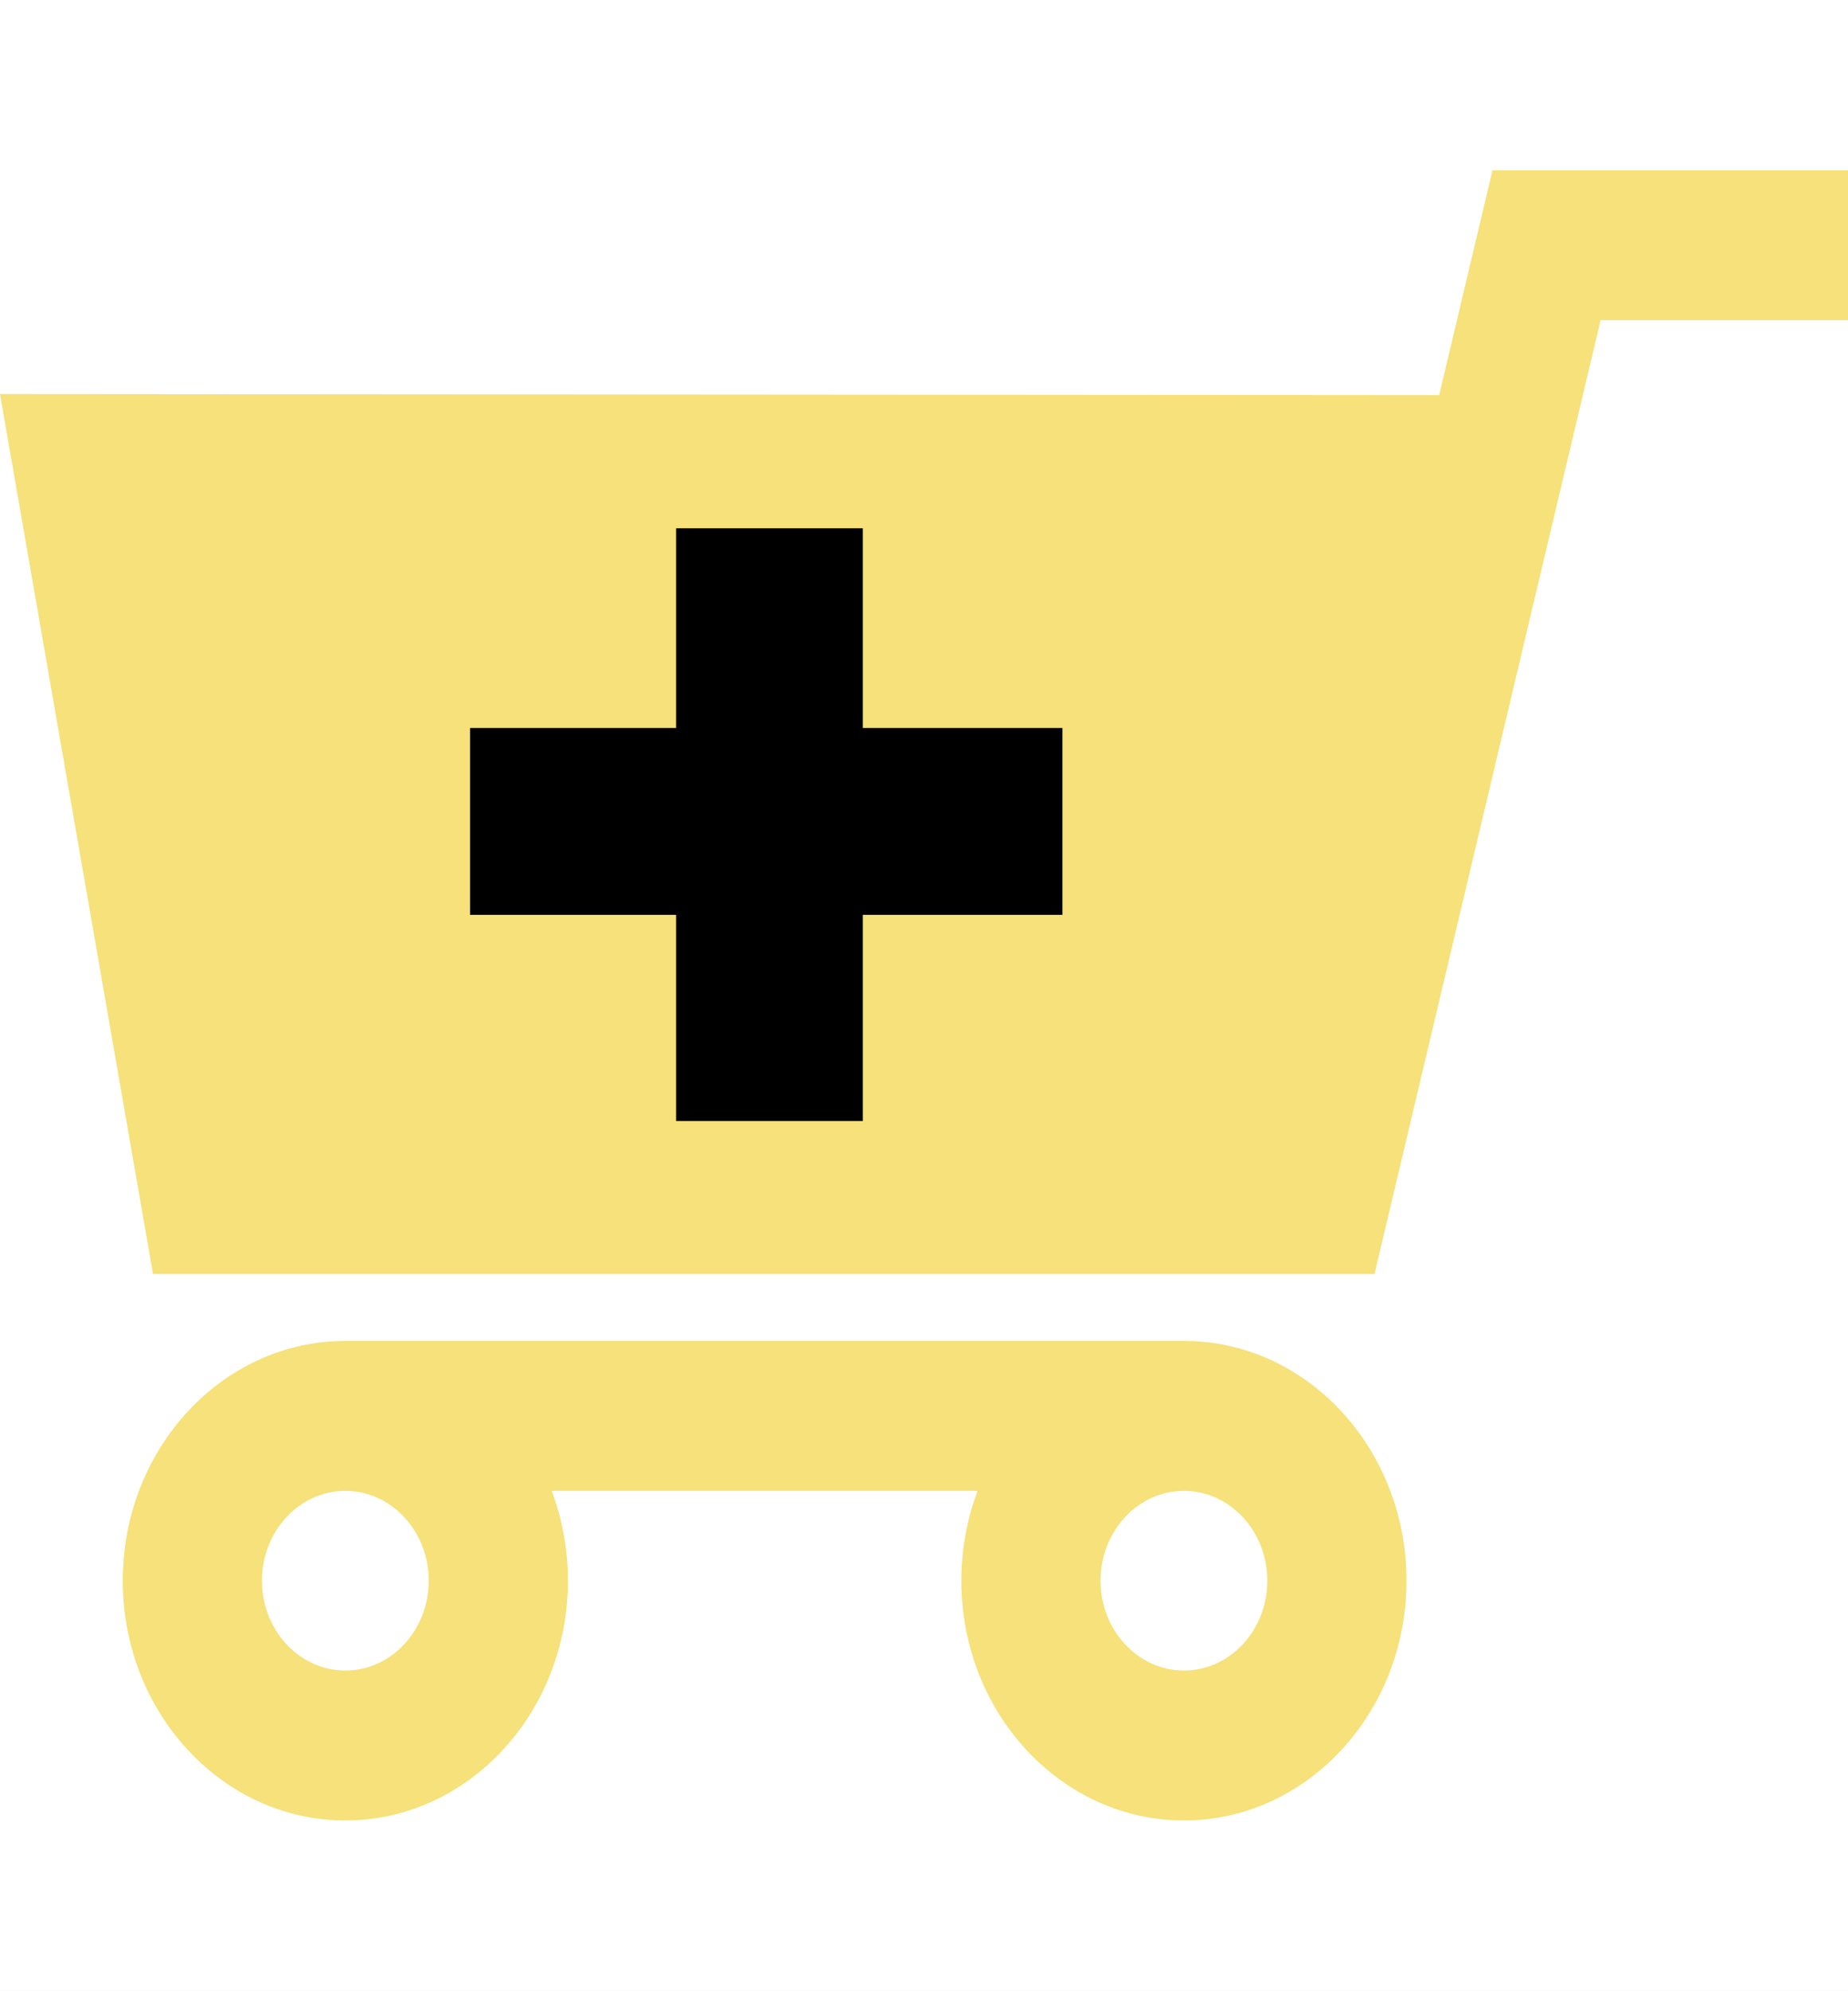 <svg width="287" height="309" viewBox="0 0 287 309" fill="none" xmlns="http://www.w3.org/2000/svg">
<rect width="287" height="309" fill="#F5F5F5"/>
<g clip-path="url(#clip0_0_1)">
<rect width="287" height="309" fill="white"/>
<path d="M213.457 197.76L248.578 49.701H287V26.428H231.789L223.509 61.33L0 61.158L23.762 197.758H213.457V197.76Z" fill="#F6E17A"/>
<path d="M183.867 282.572C202.927 282.572 218.434 265.876 218.434 245.355C218.434 224.834 202.927 208.139 183.867 208.139H53.632C34.571 208.139 19.064 224.834 19.064 245.355C19.064 265.876 34.571 282.572 53.632 282.572C72.692 282.572 88.199 265.876 88.199 245.355C88.199 240.427 87.302 235.72 85.679 231.411H151.82C150.196 235.72 149.299 240.427 149.299 245.355C149.3 265.876 164.806 282.572 183.867 282.572ZM66.583 245.355C66.583 253.044 60.773 259.299 53.632 259.299C46.49 259.299 40.68 253.044 40.68 245.355C40.68 237.666 46.49 231.411 53.632 231.411C60.773 231.411 66.583 237.666 66.583 245.355ZM196.818 245.355C196.818 253.044 191.009 259.299 183.867 259.299C176.726 259.299 170.916 253.044 170.916 245.355C170.916 237.666 176.726 231.411 183.867 231.411C191.009 231.411 196.818 237.666 196.818 245.355Z" fill="#F6E17A"/>
<rect x="105" y="82" width="29" height="92" fill="black"/>
<rect x="165" y="113" width="29" height="92" transform="rotate(90 165 113)" fill="black"/>
</g>
<defs>
<clipPath id="clip0_0_1">
<rect width="287" height="309" fill="white"/>
</clipPath>
</defs>
</svg>
